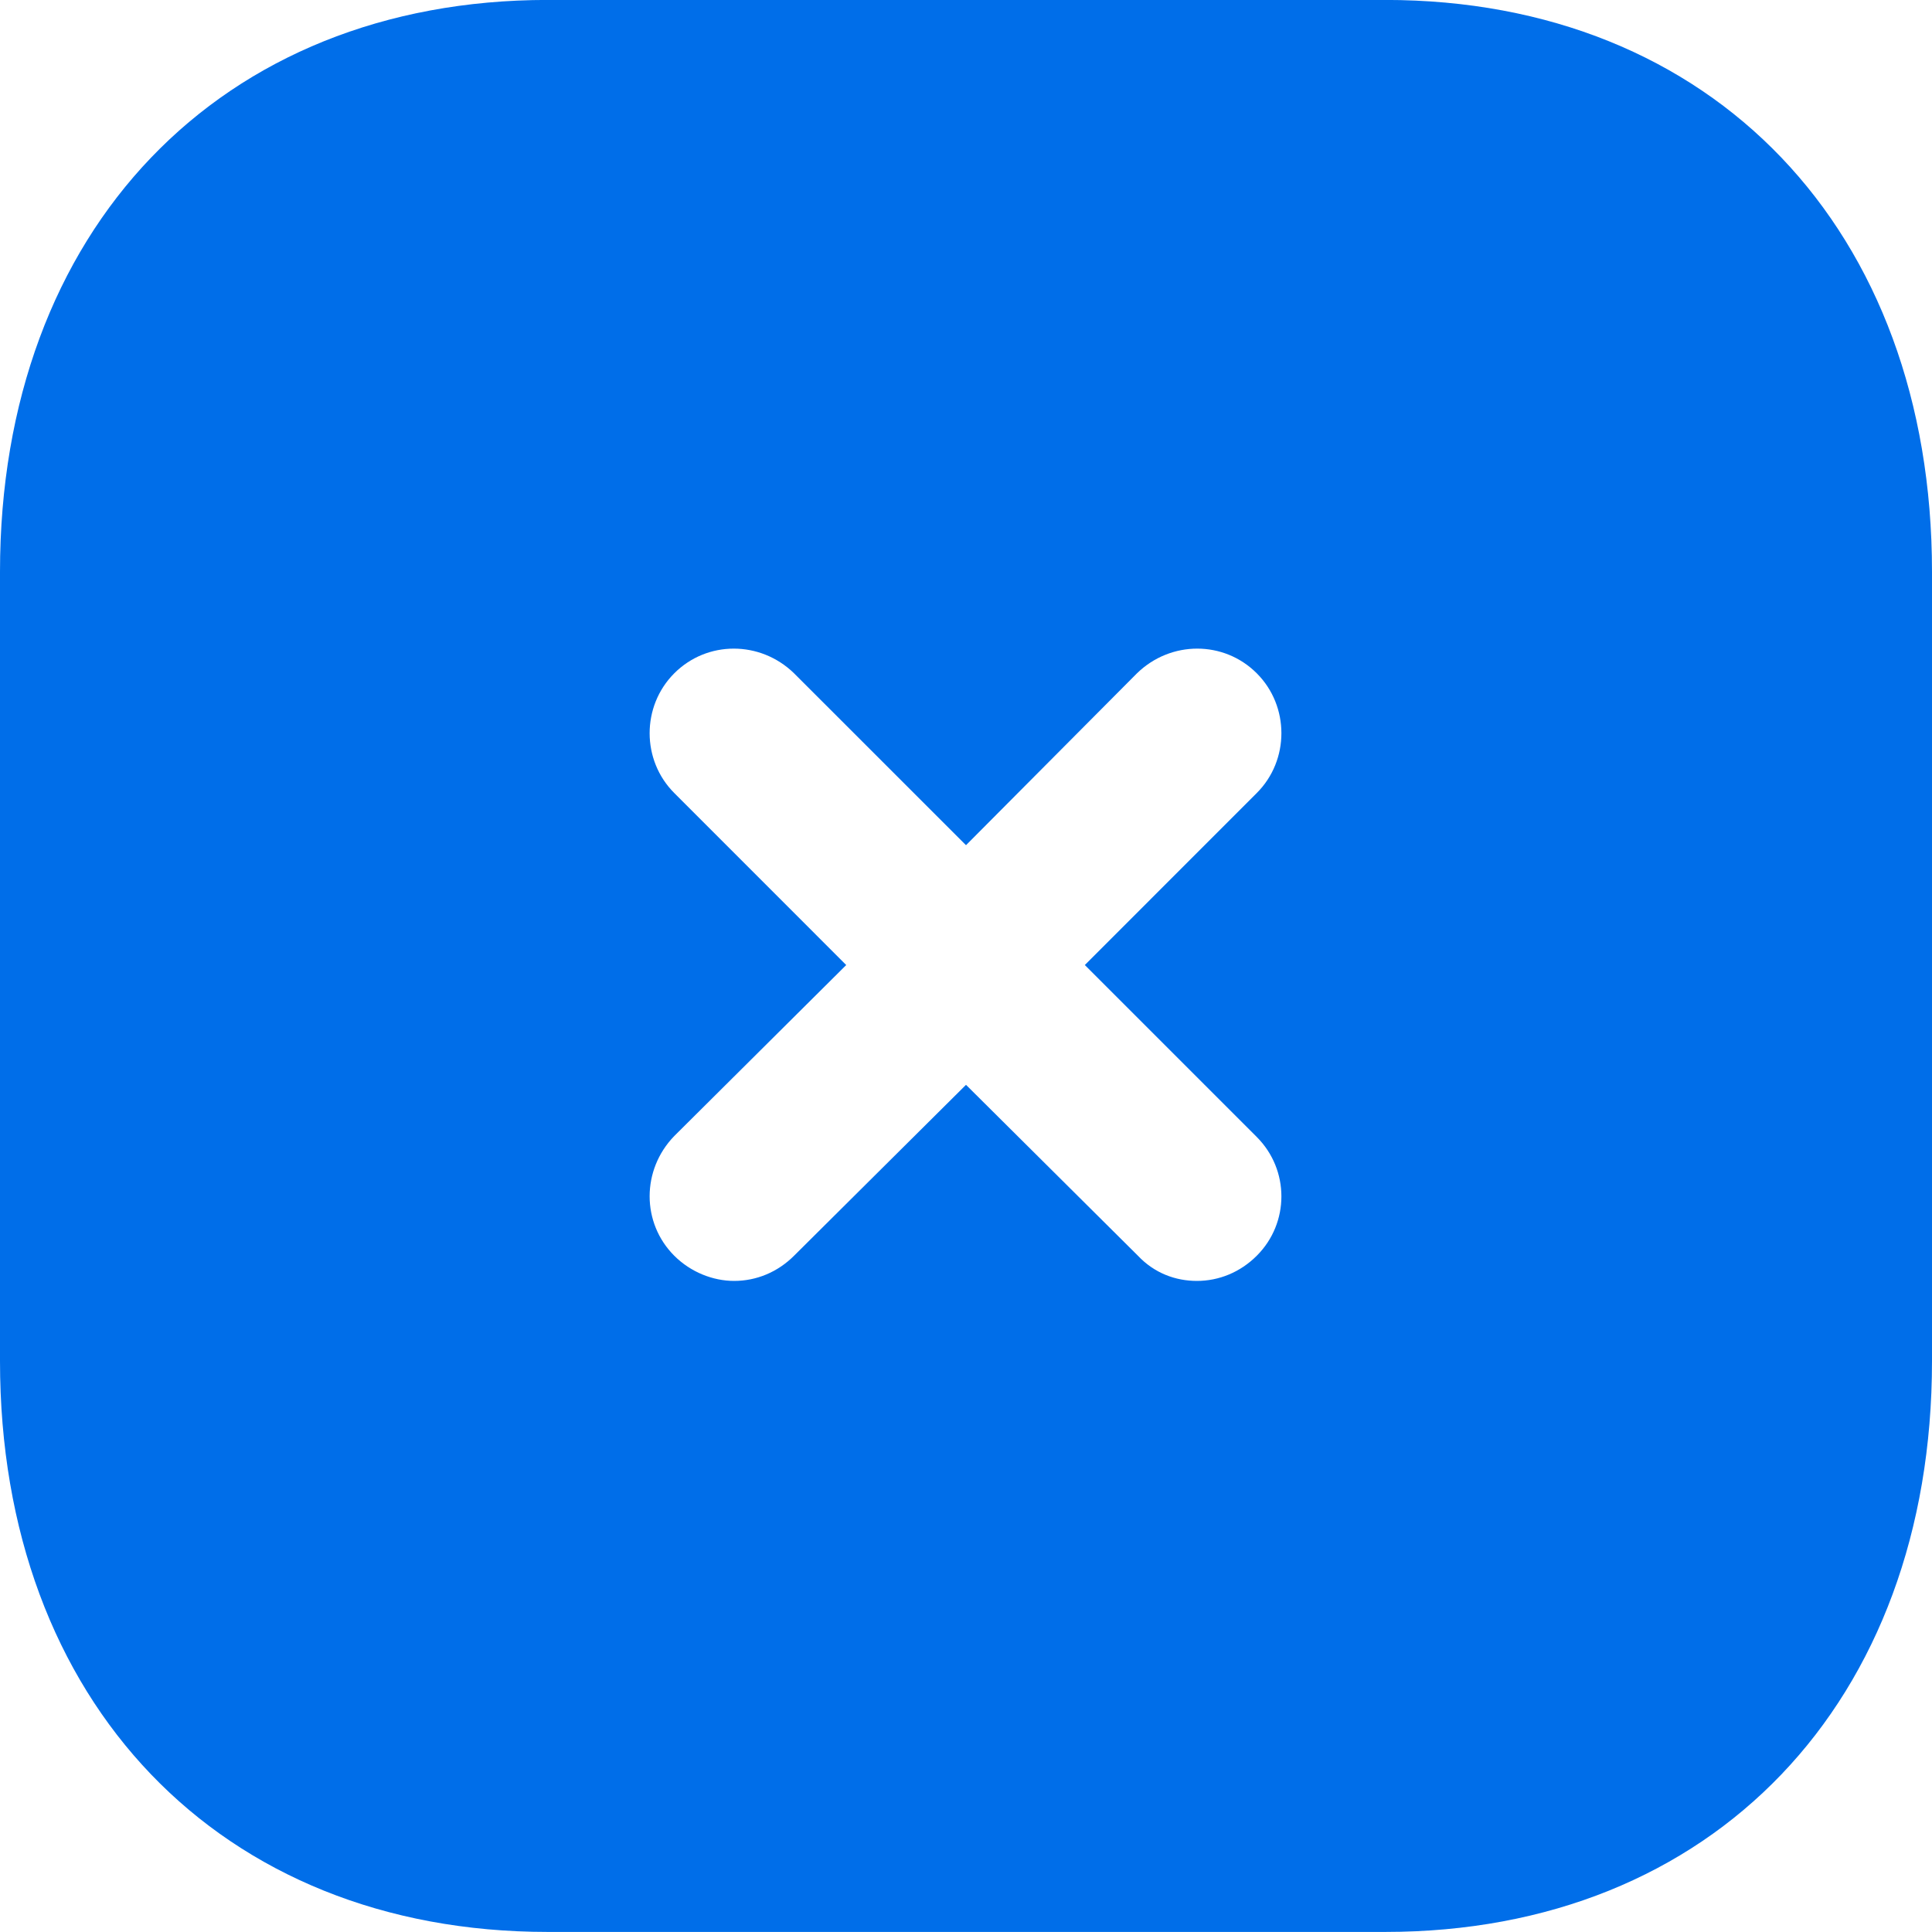 <svg width="30" height="30" viewBox="0 0 30 30" fill="none" xmlns="http://www.w3.org/2000/svg">
<path d="M21.51 -0.001C26.595 -0.001 30 3.569 30 8.879V21.135C30 26.43 26.595 29.999 21.51 29.999H8.505C3.42 29.999 -0 26.43 -0 21.135V8.879C-0 3.569 3.42 -0.001 8.505 -0.001H21.51ZM19.515 10.455C19.005 9.944 18.18 9.944 17.655 10.455L15 13.124L12.33 10.455C11.805 9.944 10.98 9.944 10.47 10.455C9.96 10.965 9.96 11.805 10.47 12.314L13.14 14.985L10.47 17.64C9.96 18.165 9.96 18.99 10.47 19.499C10.725 19.754 11.07 19.89 11.4 19.89C11.745 19.89 12.075 19.754 12.33 19.499L15 16.845L17.67 19.499C17.925 19.77 18.255 19.89 18.585 19.89C18.93 19.89 19.26 19.754 19.515 19.499C20.025 18.99 20.025 18.165 19.515 17.655L16.845 14.985L19.515 12.314C20.025 11.805 20.025 10.965 19.515 10.455Z" fill="#006EE9"/>
</svg>
